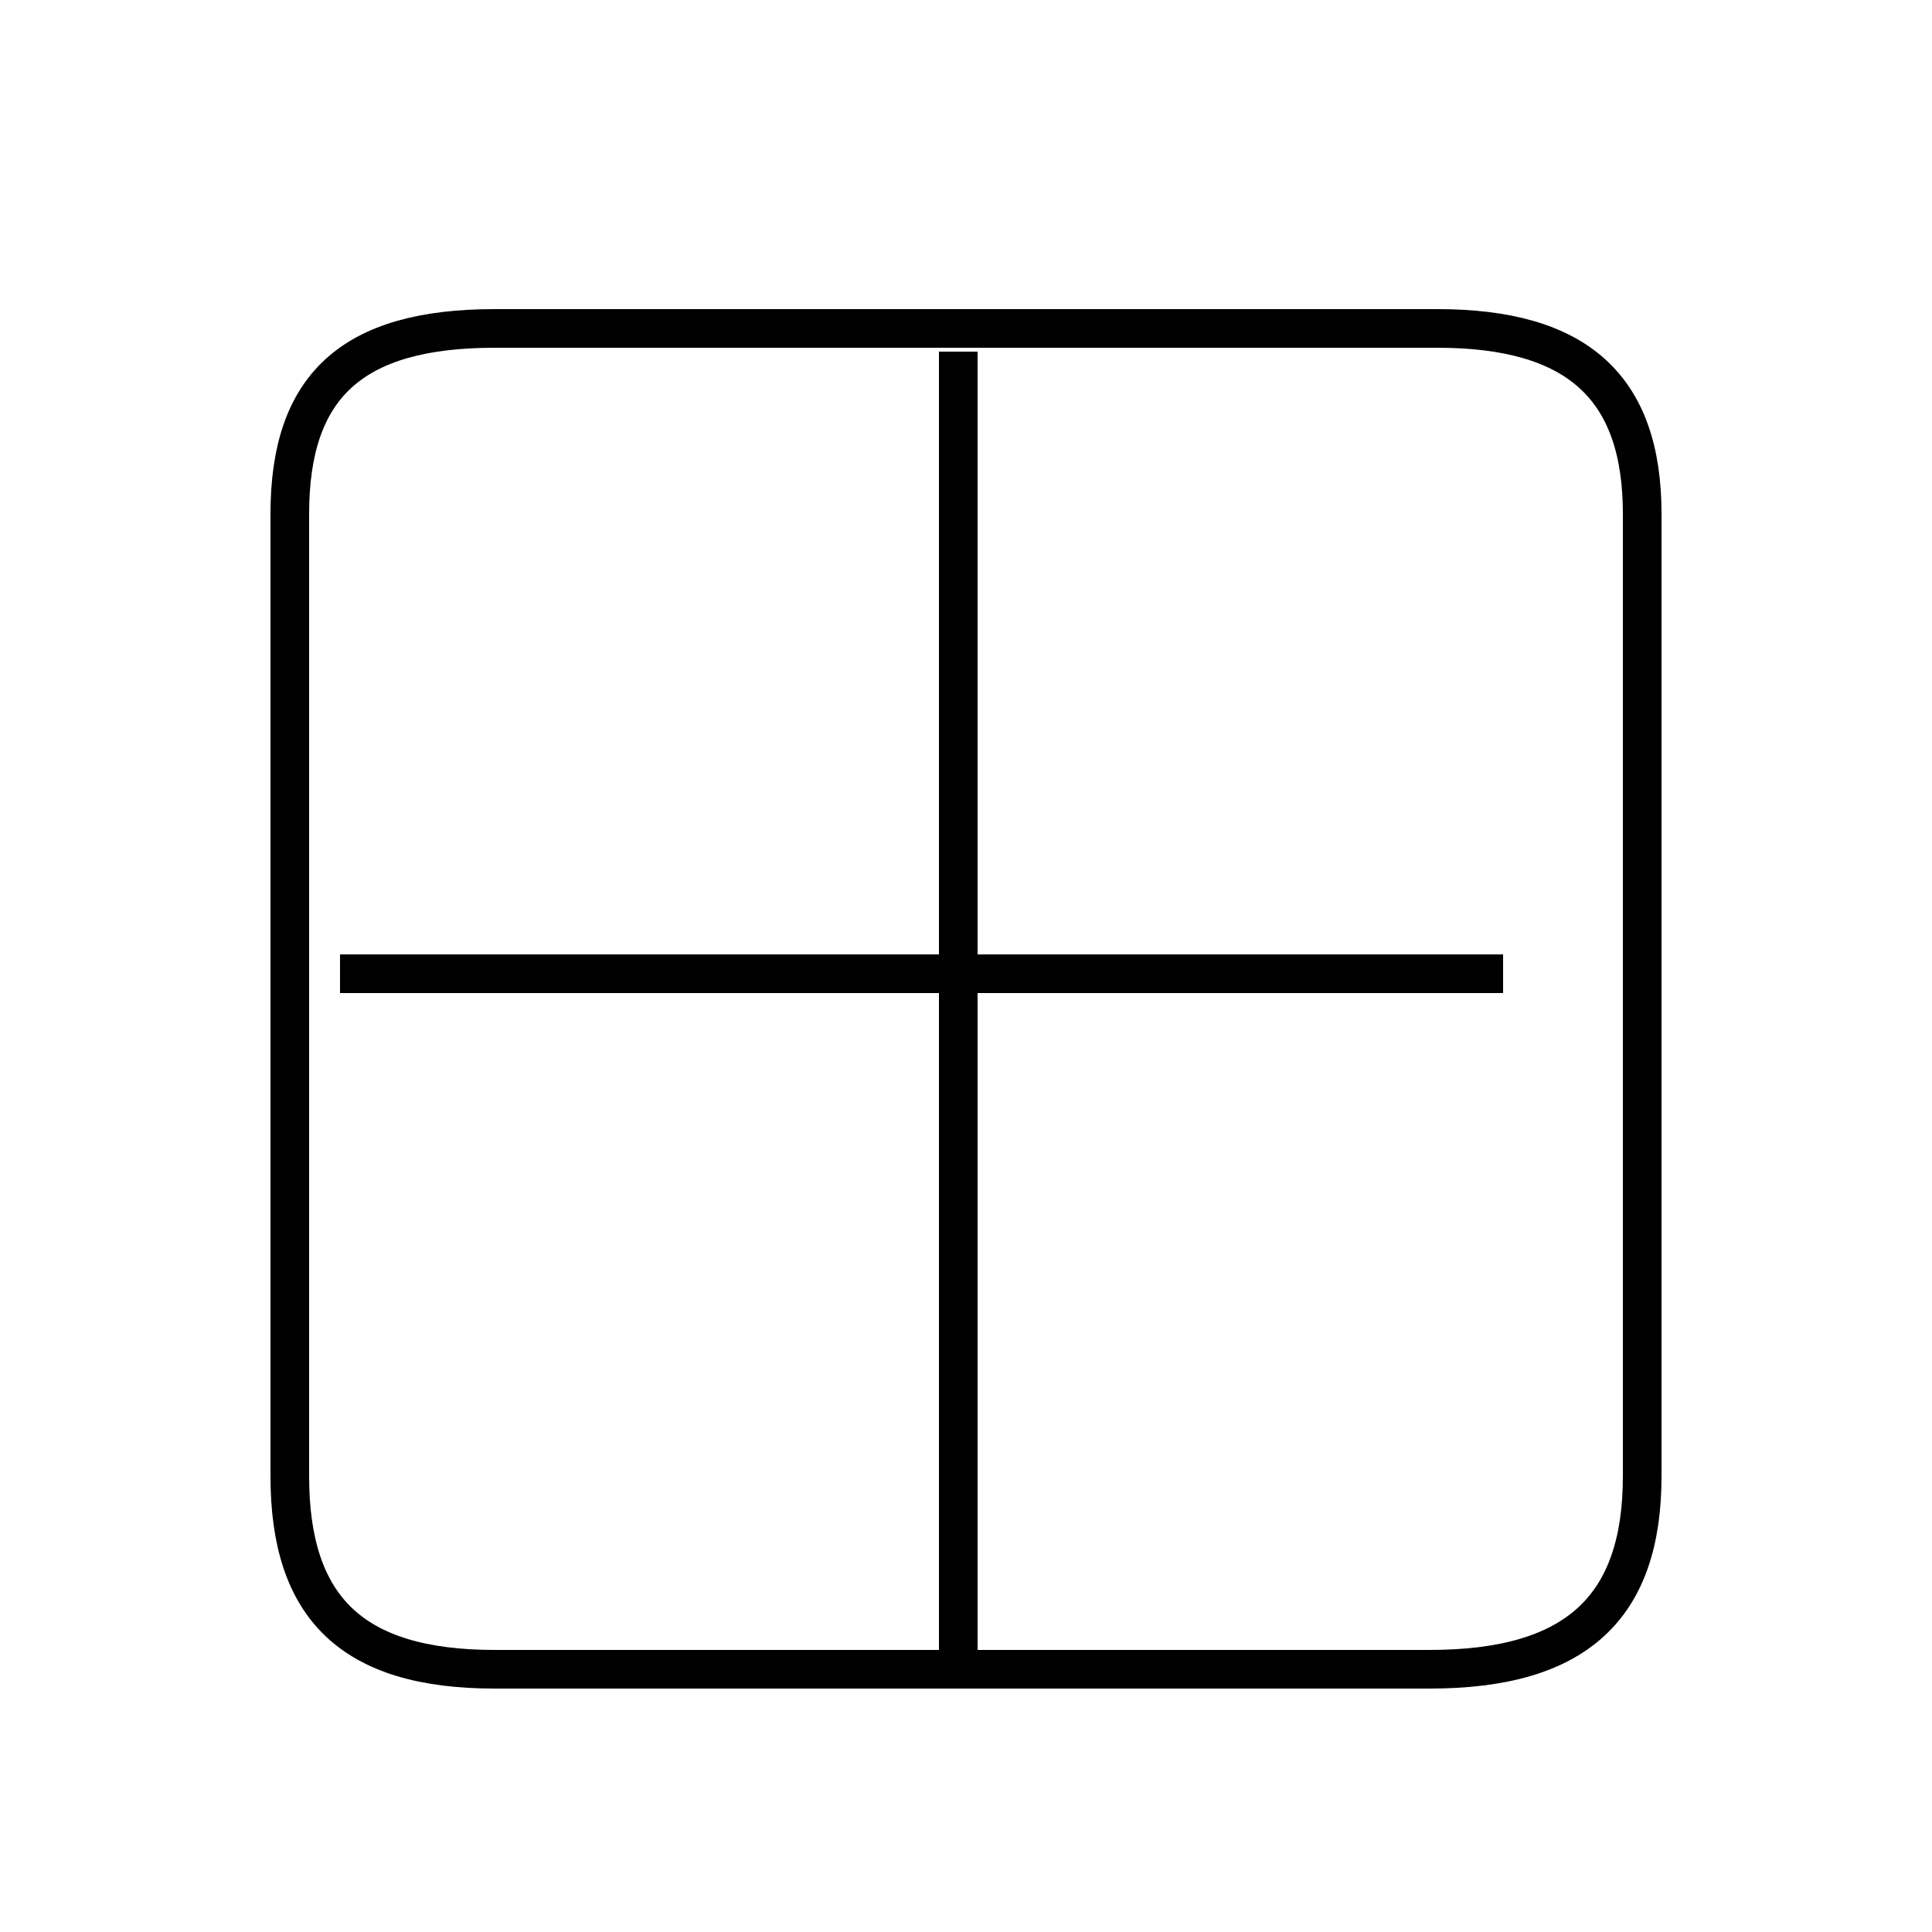 <?xml version='1.0' encoding='utf8'?>
<svg viewBox="0.0 -6.0 50.0 50.0" version="1.1" xmlns="http://www.w3.org/2000/svg">
<rect x="0.0" y="-6.0" width="50.0" height="50.0" fill="#808080" stroke="none"/>
<rect x="-1000" y="-1000" width="2000" height="2000" stroke="white" fill="white"/>
<g style="fill:white;stroke:#000000;  stroke-width:1">
<path d="M 37.2 -35.5 L 12.8 -35.5 C 9.1 -35.5 7.5 -34.0 7.5 -30.7 L 7.5 -5.8 C 7.5 -2.4 9.1 -0.8 12.8 -0.8 L 37.0 -0.8 C 40.8 -0.8 42.5 -2.4 42.5 -5.8 L 42.5 -30.7 C 42.5 -34.0 40.8 -35.5 37.2 -35.5 Z M 24.8 -1.1 L 24.8 -34.9 M 8.8 -18.8 L 38.9 -18.8" transform="translate(0.0, 38.0)" />
</g>
</svg>